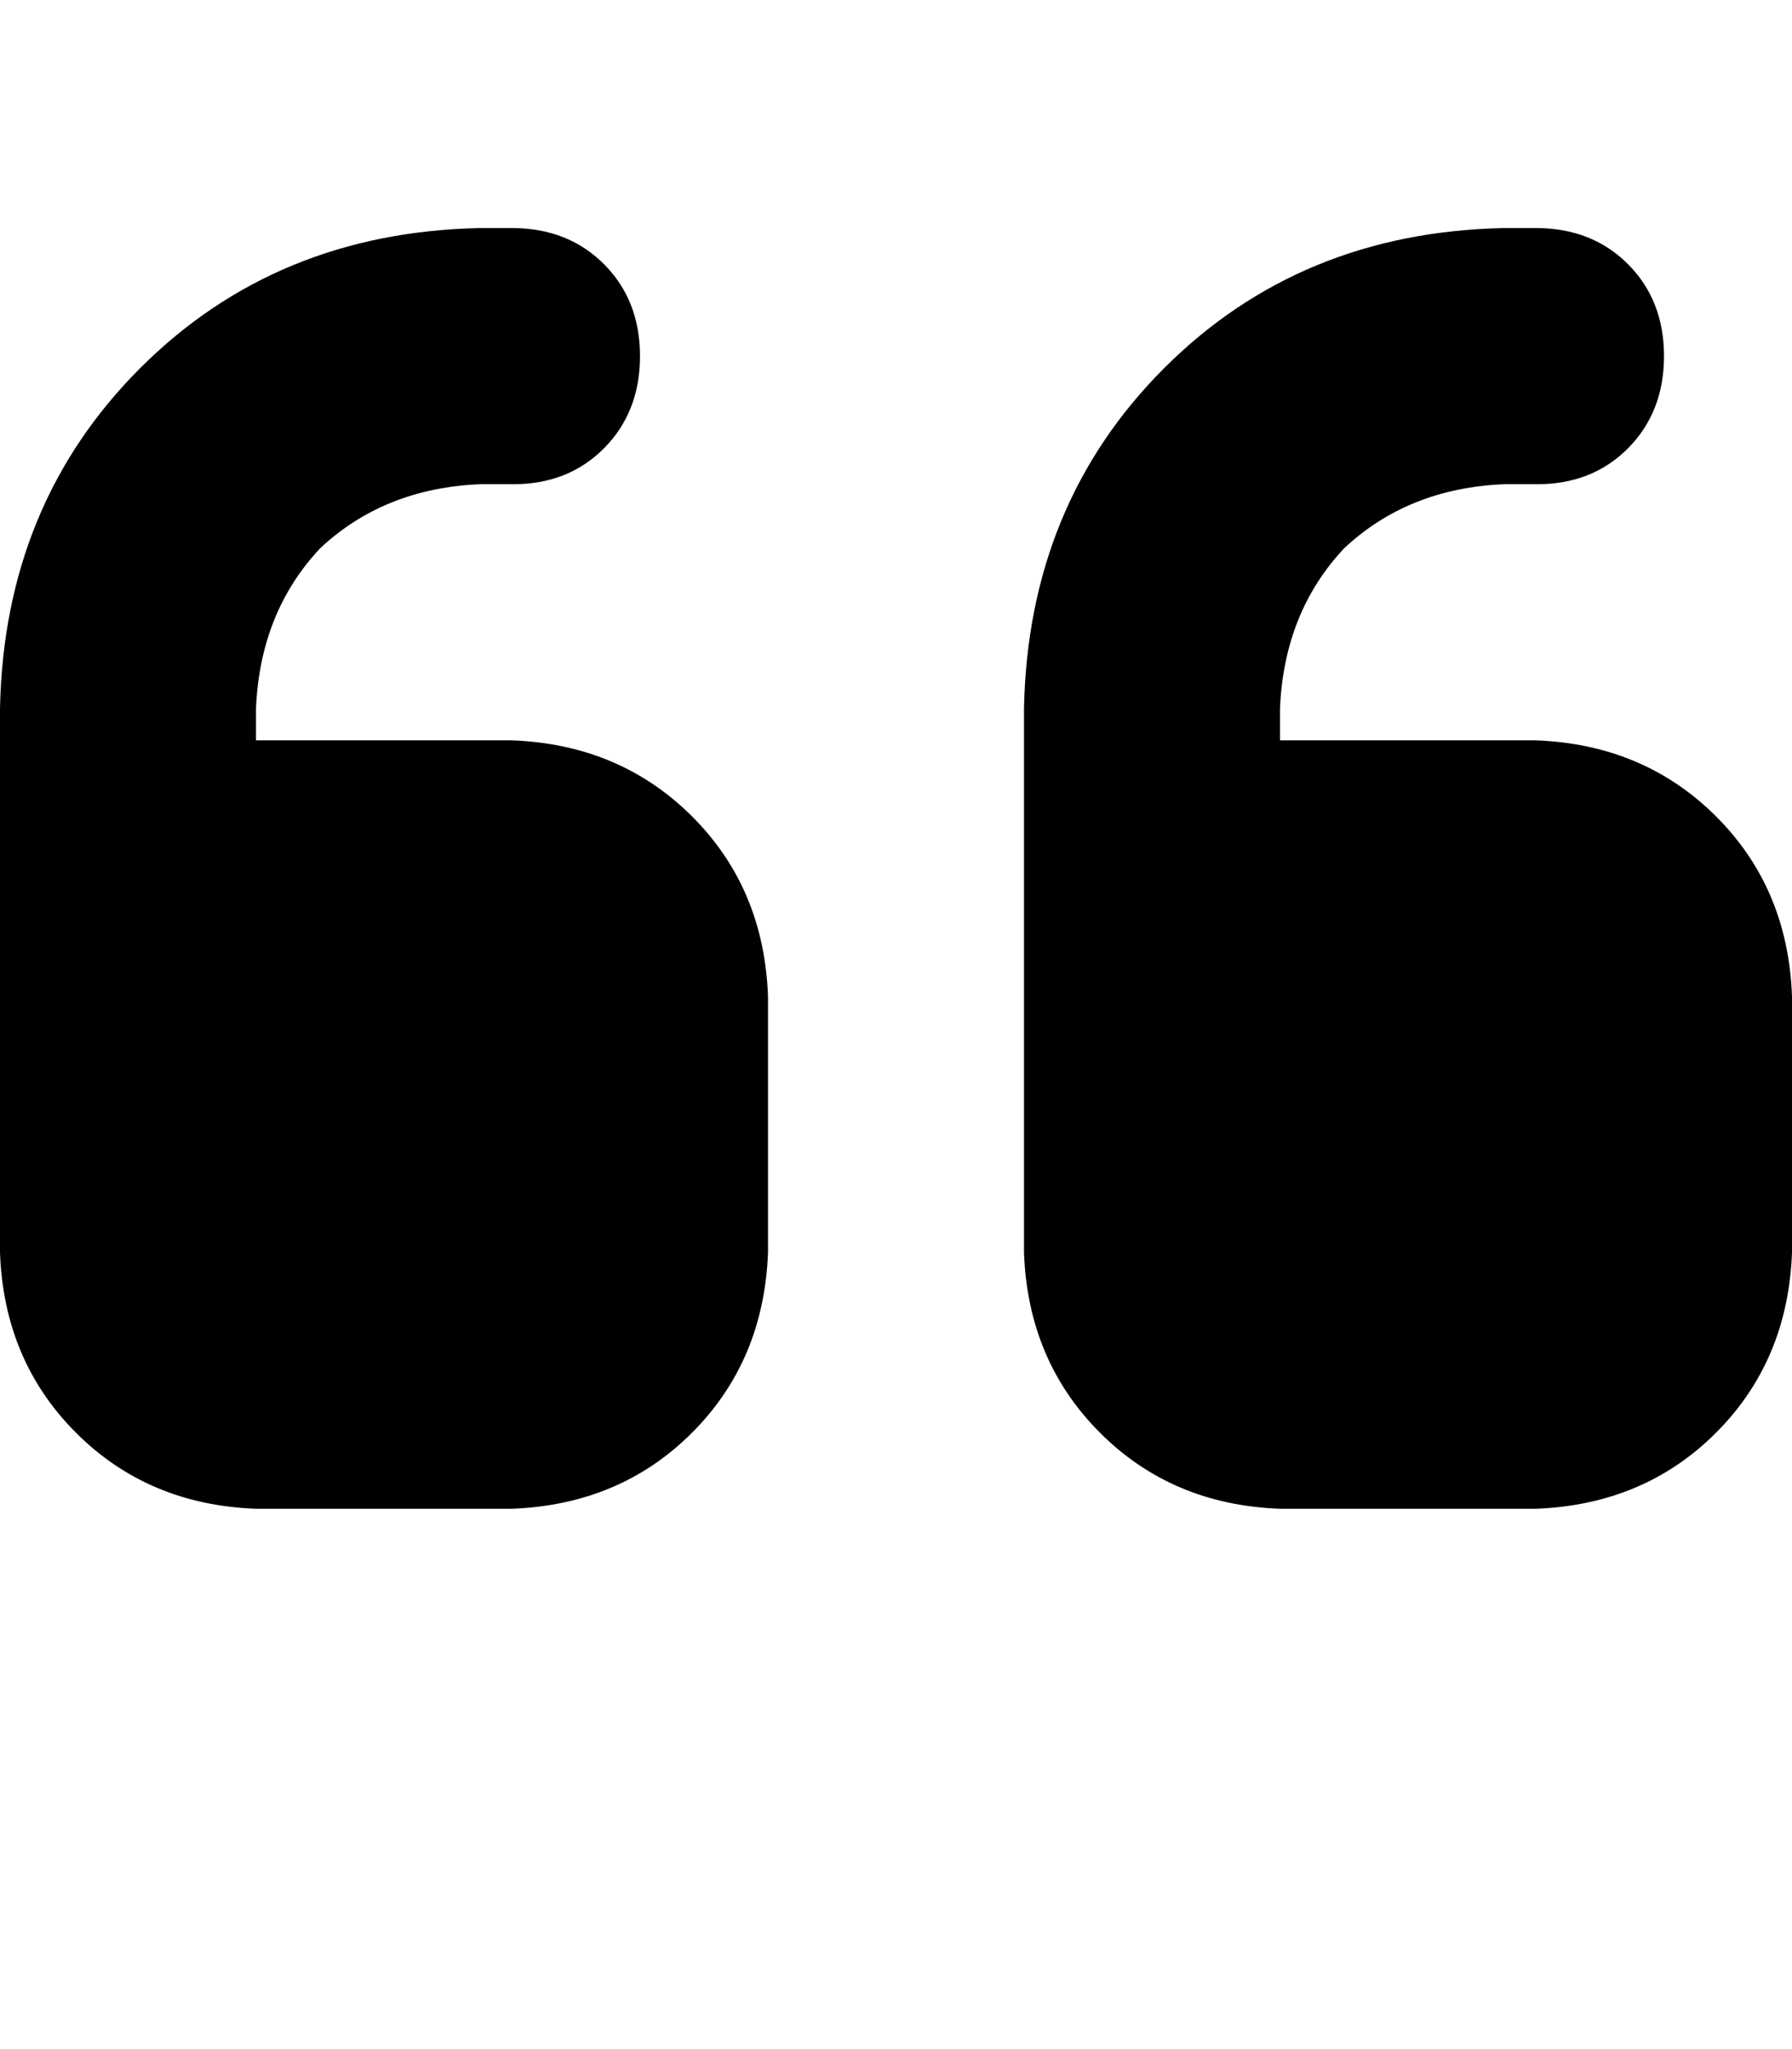 <svg height="1000" width="875" xmlns="http://www.w3.org/2000/svg"><path d="M0 345.7q2 -99.6 68.4 -166t166 -68.4H250q27.3 0 44.9 17.6t17.6 44.9 -17.6 45T250 236.3h-15.6q-46.9 2 -78.1 31.3Q127 298.8 125 345.7v15.6h125q52.7 2 87.9 37.1t37.1 87.9v125q-2 52.8 -37.1 87.9T250 736.3H125Q72.3 734.4 37.1 699.2T0 611.3V345.7zm500 0q2 -99.6 68.4 -166t166 -68.4H750q27.3 0 44.9 17.6t17.6 44.9 -17.6 45T750 236.3h-15.6q-46.9 2 -78.1 31.3Q627 298.8 625 345.7v15.6h125q52.7 2 87.9 37.1t37.1 87.9v125q-2 52.8 -37.1 87.9T750 736.3H625q-52.7 -1.9 -87.9 -37.1T500 611.3V345.7z"/></svg>
